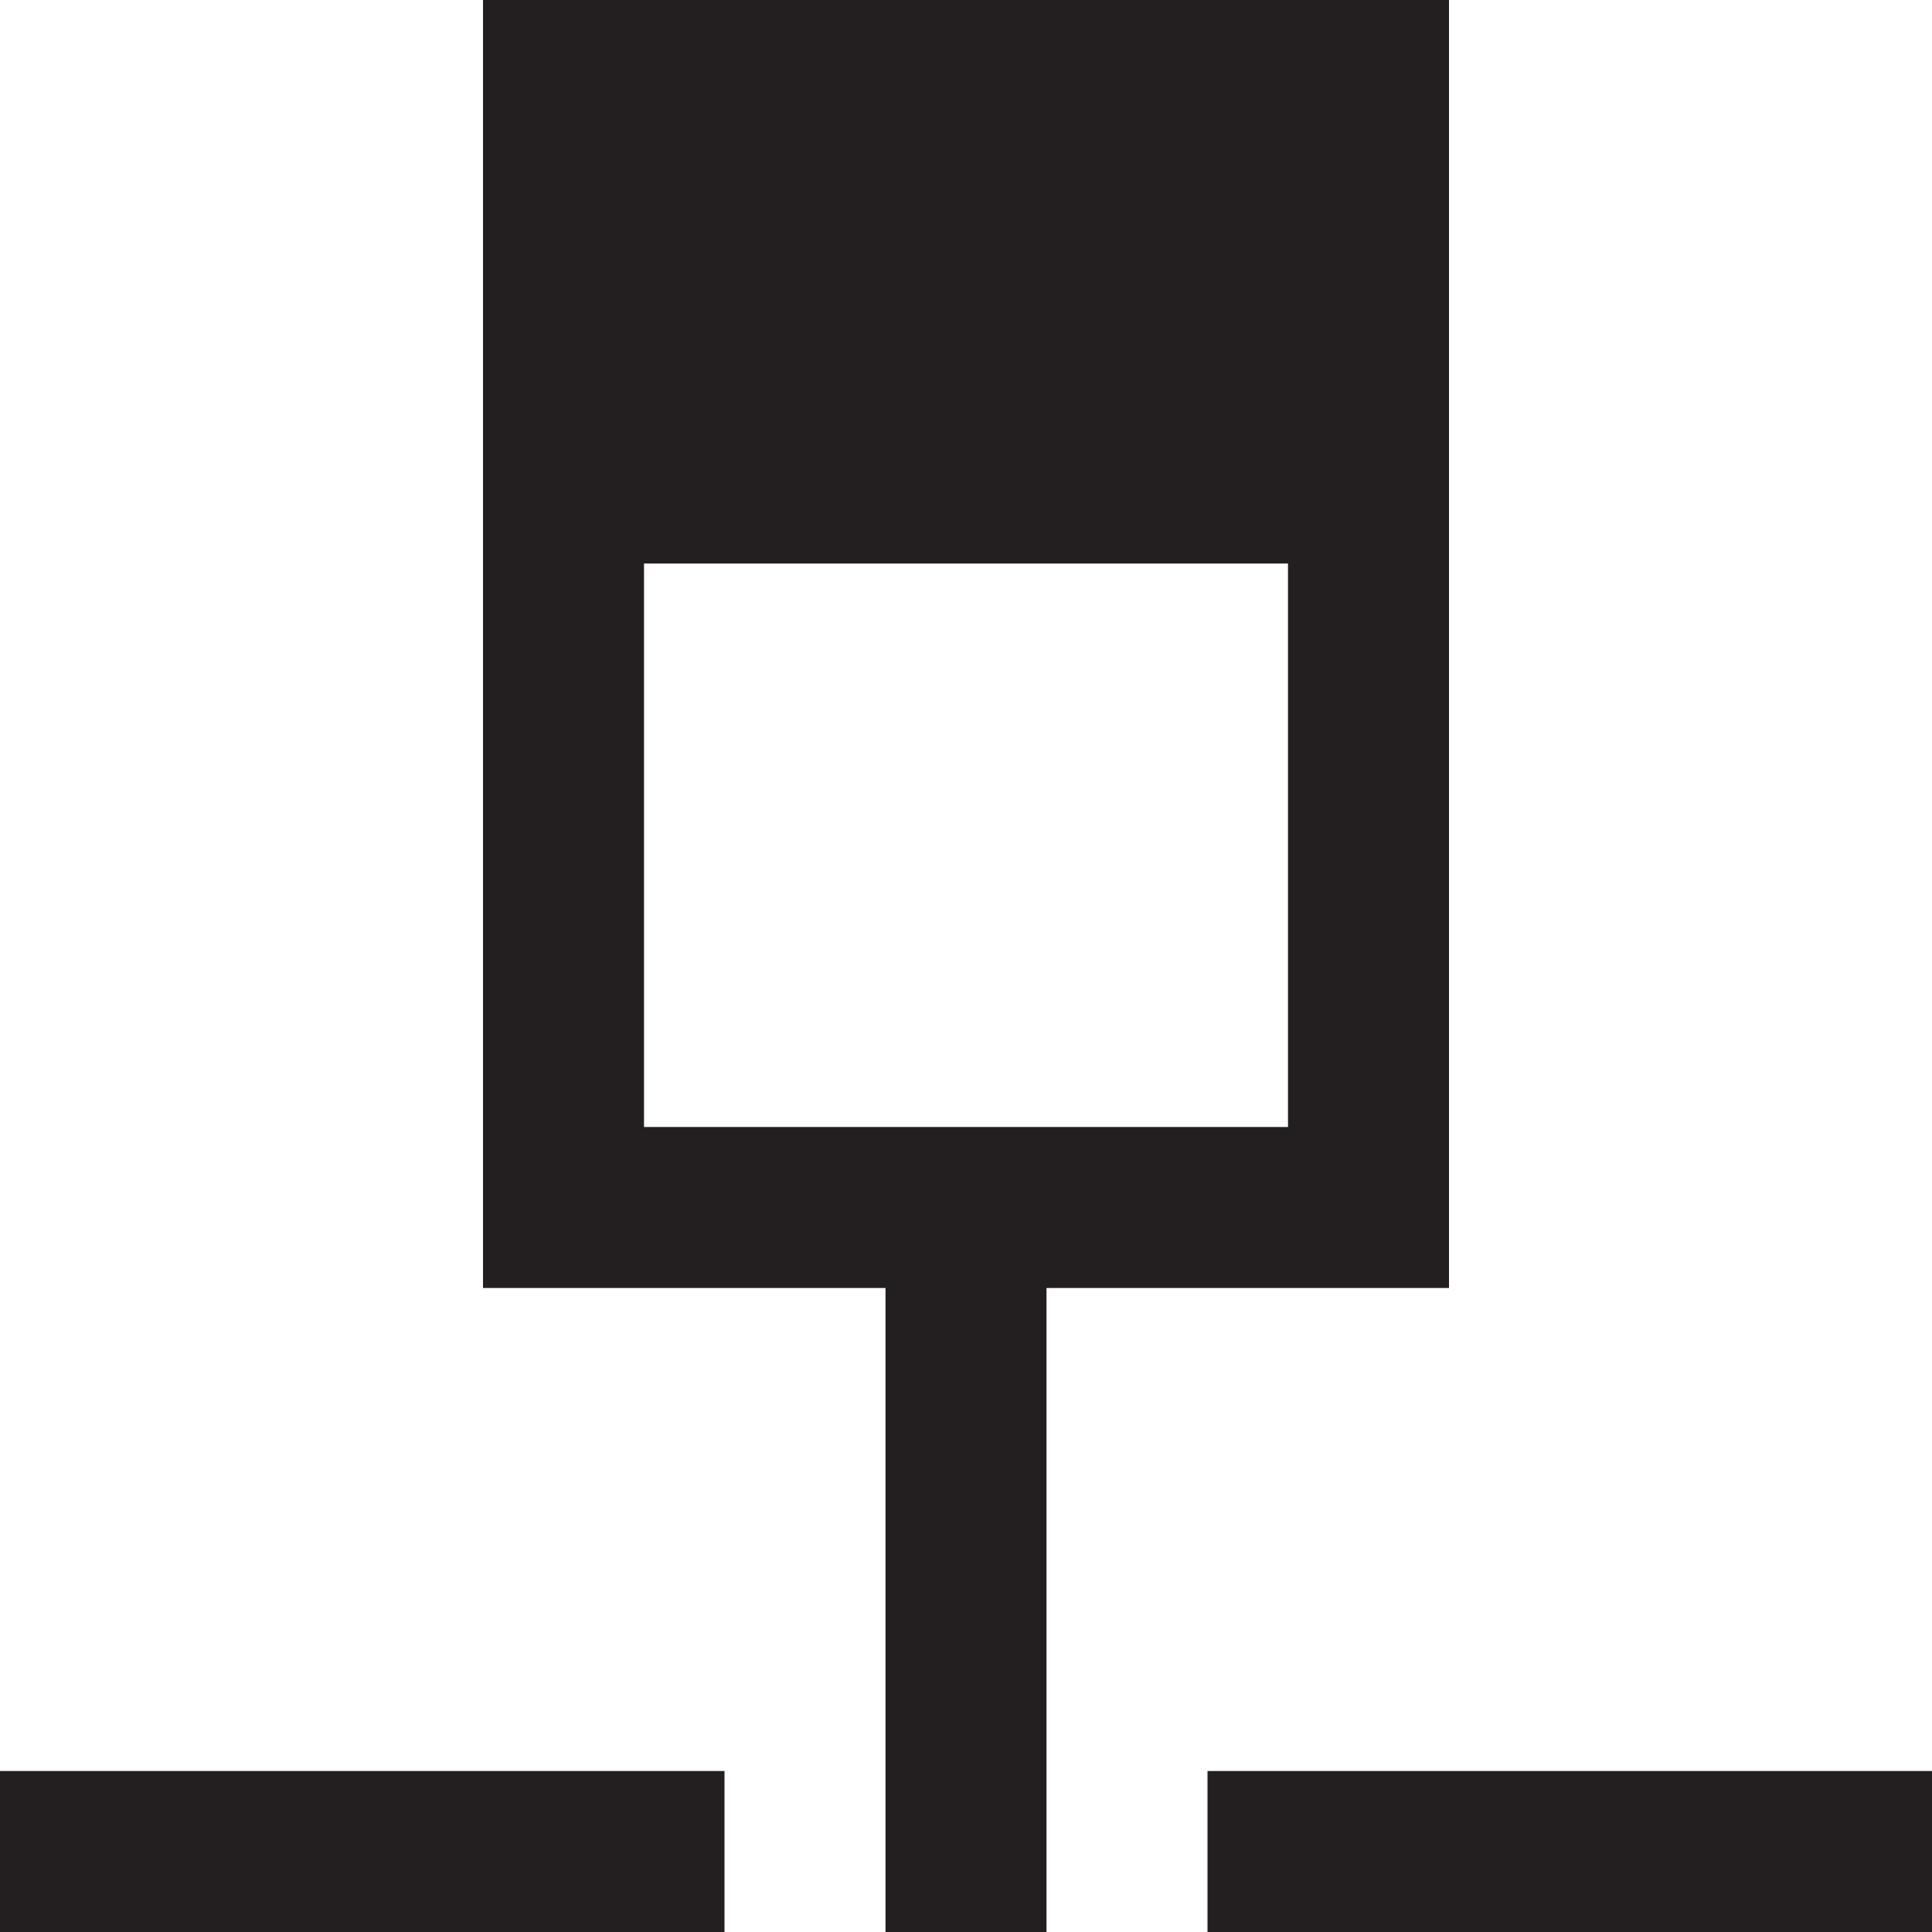 <?xml version="1.0" encoding="utf-8"?>
<!-- Generator: Adobe Illustrator 22.1.0, SVG Export Plug-In . SVG Version: 6.00 Build 0)  -->
<svg version="1.1" xmlns="http://www.w3.org/2000/svg" xmlns:xlink="http://www.w3.org/1999/xlink" x="0px" y="0px"
	 viewBox="0 0 24 24" enable-background="new 0 0 24 24" xml:space="preserve">
<g id="Layer_1">
	<path fill="#231F20" d="M16,7H8v7h8V7z M11,24v-8H6V0h12v16h-5v8H11z M15,22h9v2h-9V22z M0,22h9v2H0V22z"/>
</g>
<g id="Layer_2" display="none">
</g>
</svg>
